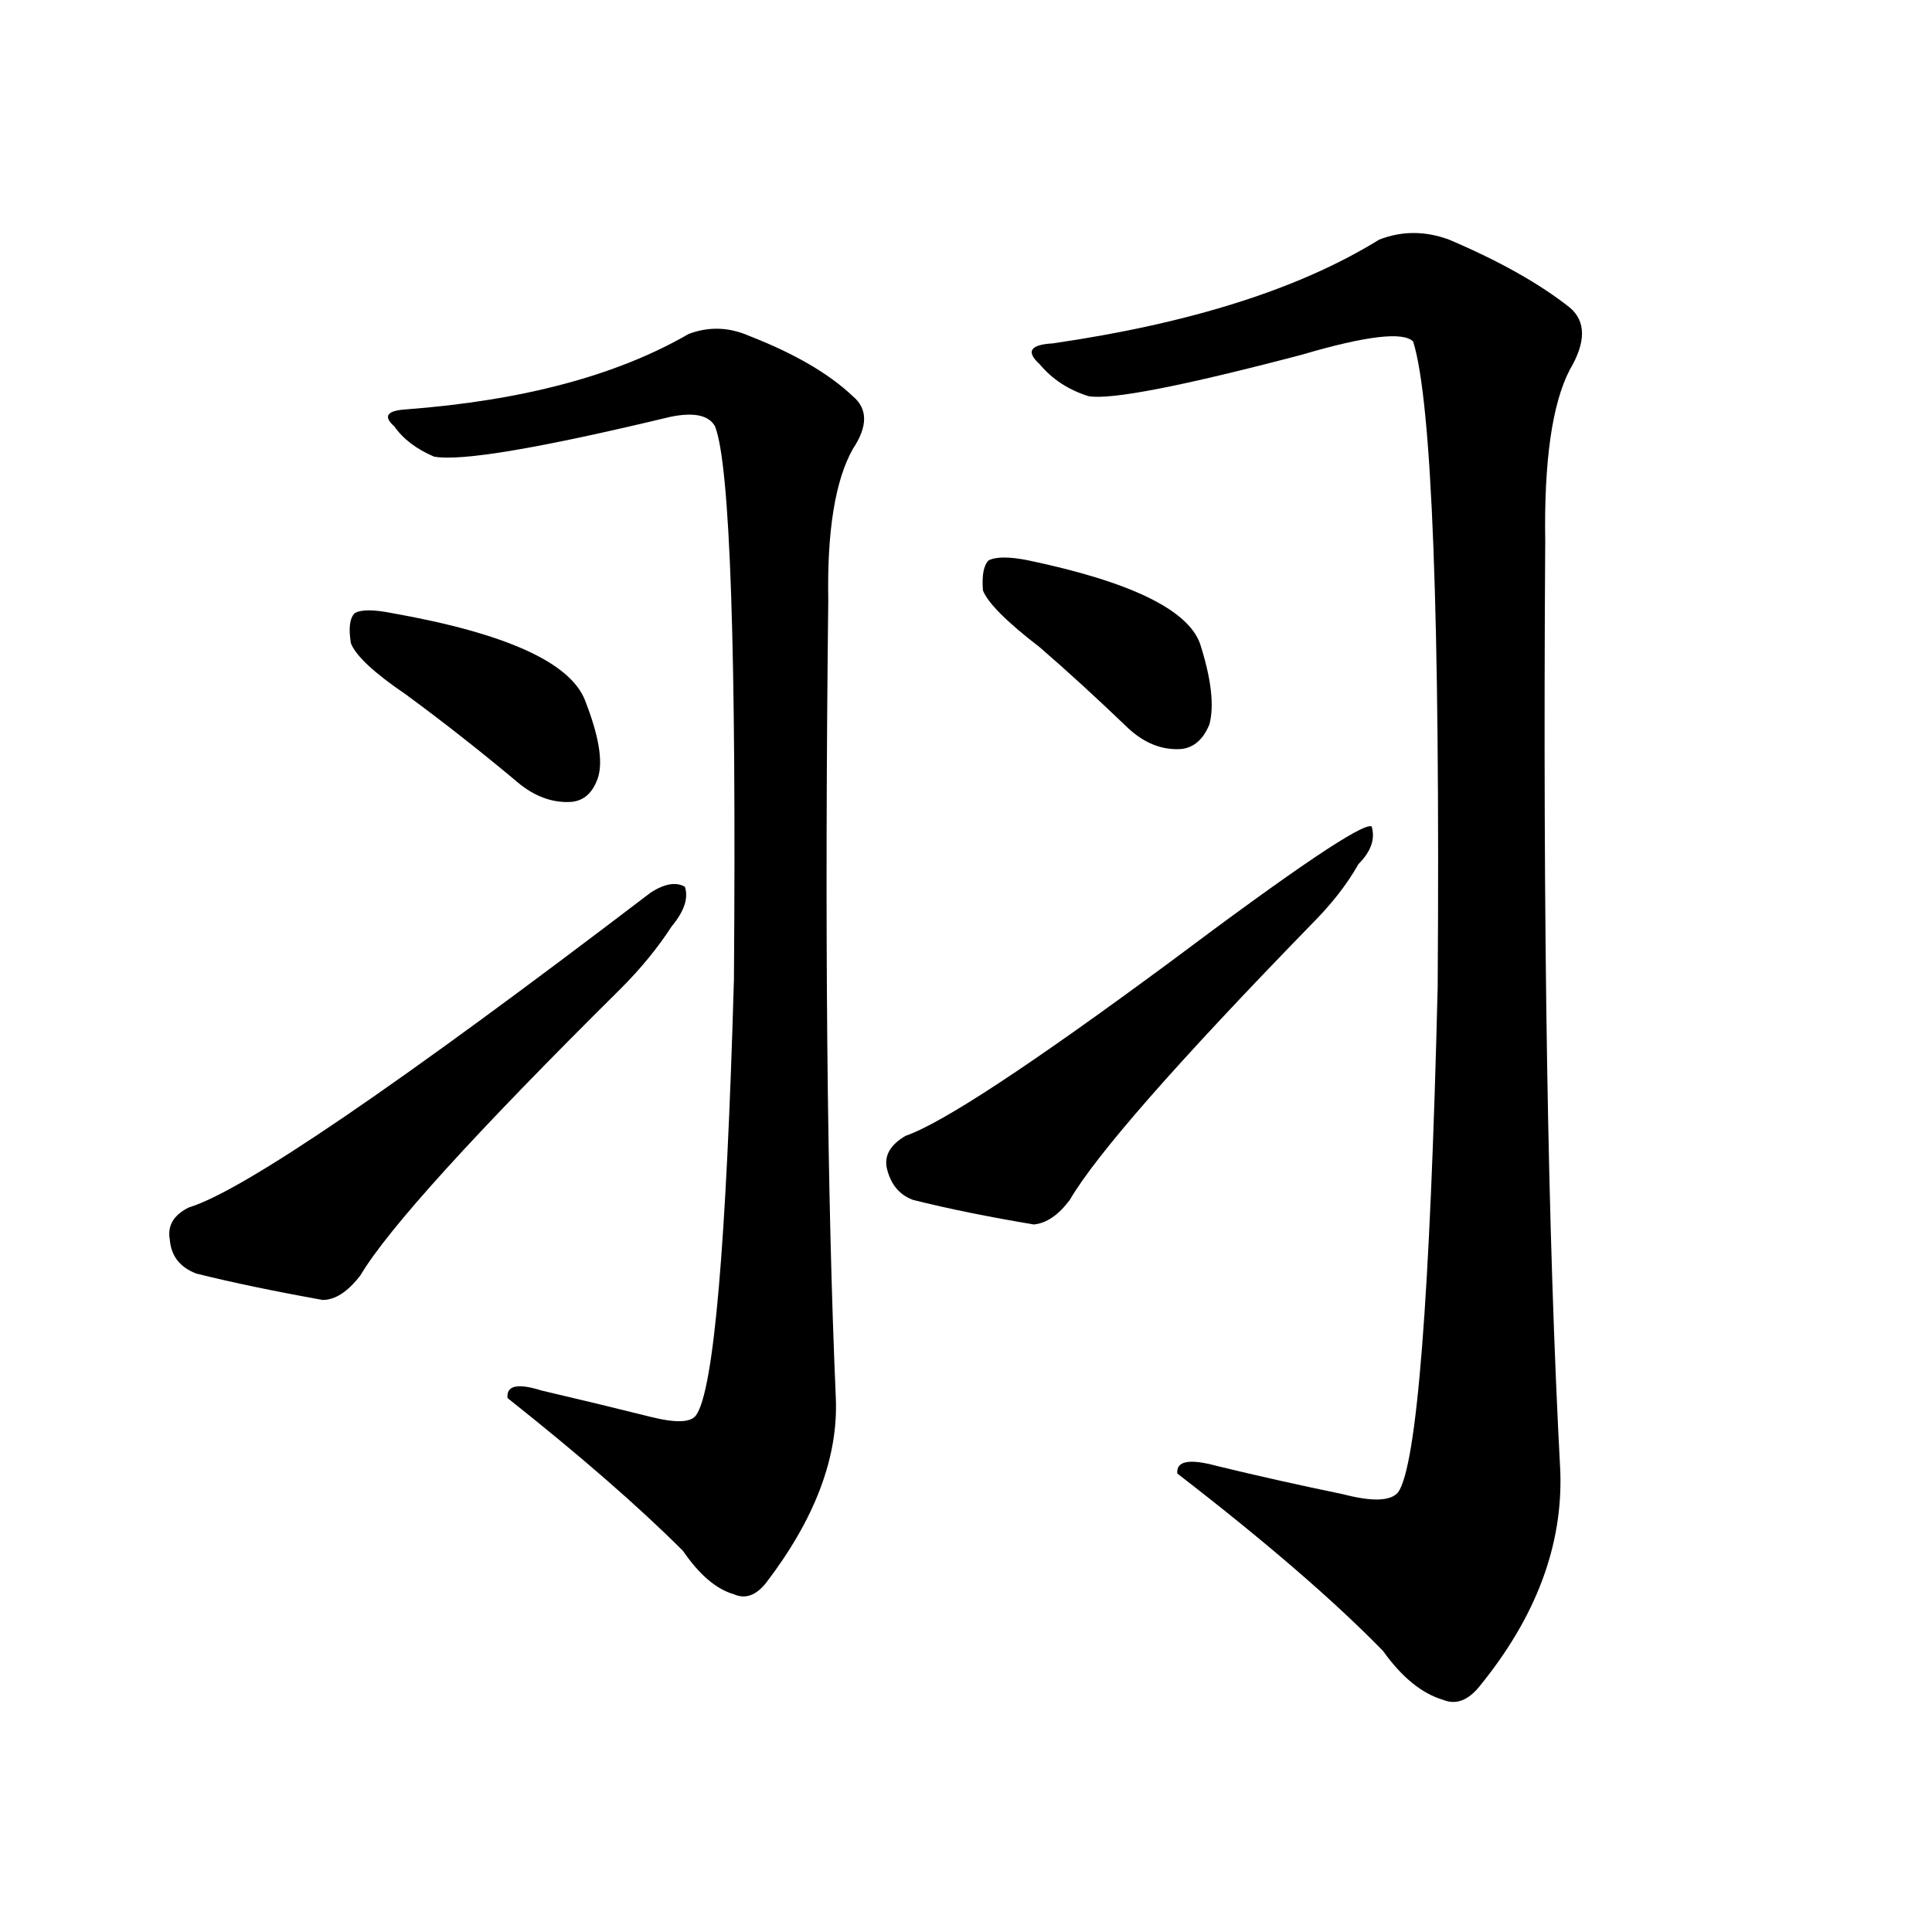 <svg version="1.1" width="64" height="64" viewBox="0 0 1024 1024" xmlns="http://www.w3.org/2000/svg">
<g transform="rotate(0,512,512) scale(1,-1) translate(0,-900)">
        <path d="M 345 149 Q 317 156 287 163 Q 268 169 269 159 Q 327 113 362 78 Q 375 59 389 55 Q 398 51 406 61 Q 445 112 443 159 Q 436 321 439 582 Q 438 637 452 662 Q 464 680 452 690 Q 433 708 397 722 Q 381 729 365 723 Q 308 690 215 683 Q 200 682 209 674 Q 216 664 230 658 Q 251 654 355 679 Q 374 683 379 674 Q 391 643 389 381 Q 383 170 369 150 Q 365 144 345 149 Z"></path>
        <path d="M 215 532 Q 245 510 276 484 Q 289 474 303 475 Q 313 476 317 488 Q 321 501 310 529 Q 298 559 208 575 Q 193 578 188 575 Q 184 571 186 559 Q 190 549 215 532 Z"></path>
        <path d="M 100 260 Q 88 254 90 243 Q 91 230 104 225 Q 132 218 171 211 Q 181 211 191 224 Q 213 261 329 376 Q 345 392 356 409 Q 366 421 363 430 Q 356 434 345 427 Q 143 273 100 260 Z"></path>
        <path d="M 712 108 Q 678 115 645 123 Q 623 129 624 119 Q 694 65 733 25 Q 748 4 765 -1 Q 775 -5 784 6 Q 829 61 827 120 Q 817 307 819 613 Q 818 677 832 704 Q 845 726 832 737 Q 808 756 768 773 Q 749 780 731 773 Q 668 734 558 718 Q 540 717 551 707 Q 561 695 577 690 Q 595 687 690 712 Q 741 727 749 719 Q 764 671 762 377 Q 756 130 741 109 Q 735 102 712 108 Z"></path>
        <path d="M 551 557 Q 573 538 598 514 Q 611 502 626 503 Q 636 504 641 516 Q 645 531 636 559 Q 626 586 545 603 Q 530 606 524 603 Q 520 599 521 587 Q 525 577 551 557 Z"></path>
        <path d="M 480 298 Q 468 291 470 281 Q 473 268 484 264 Q 512 257 548 251 Q 558 252 567 264 Q 588 300 695 410 Q 711 426 720 442 Q 730 452 727 462 Q 720 465 620 390 Q 509 308 480 298 Z"></path>
</g>
</svg>